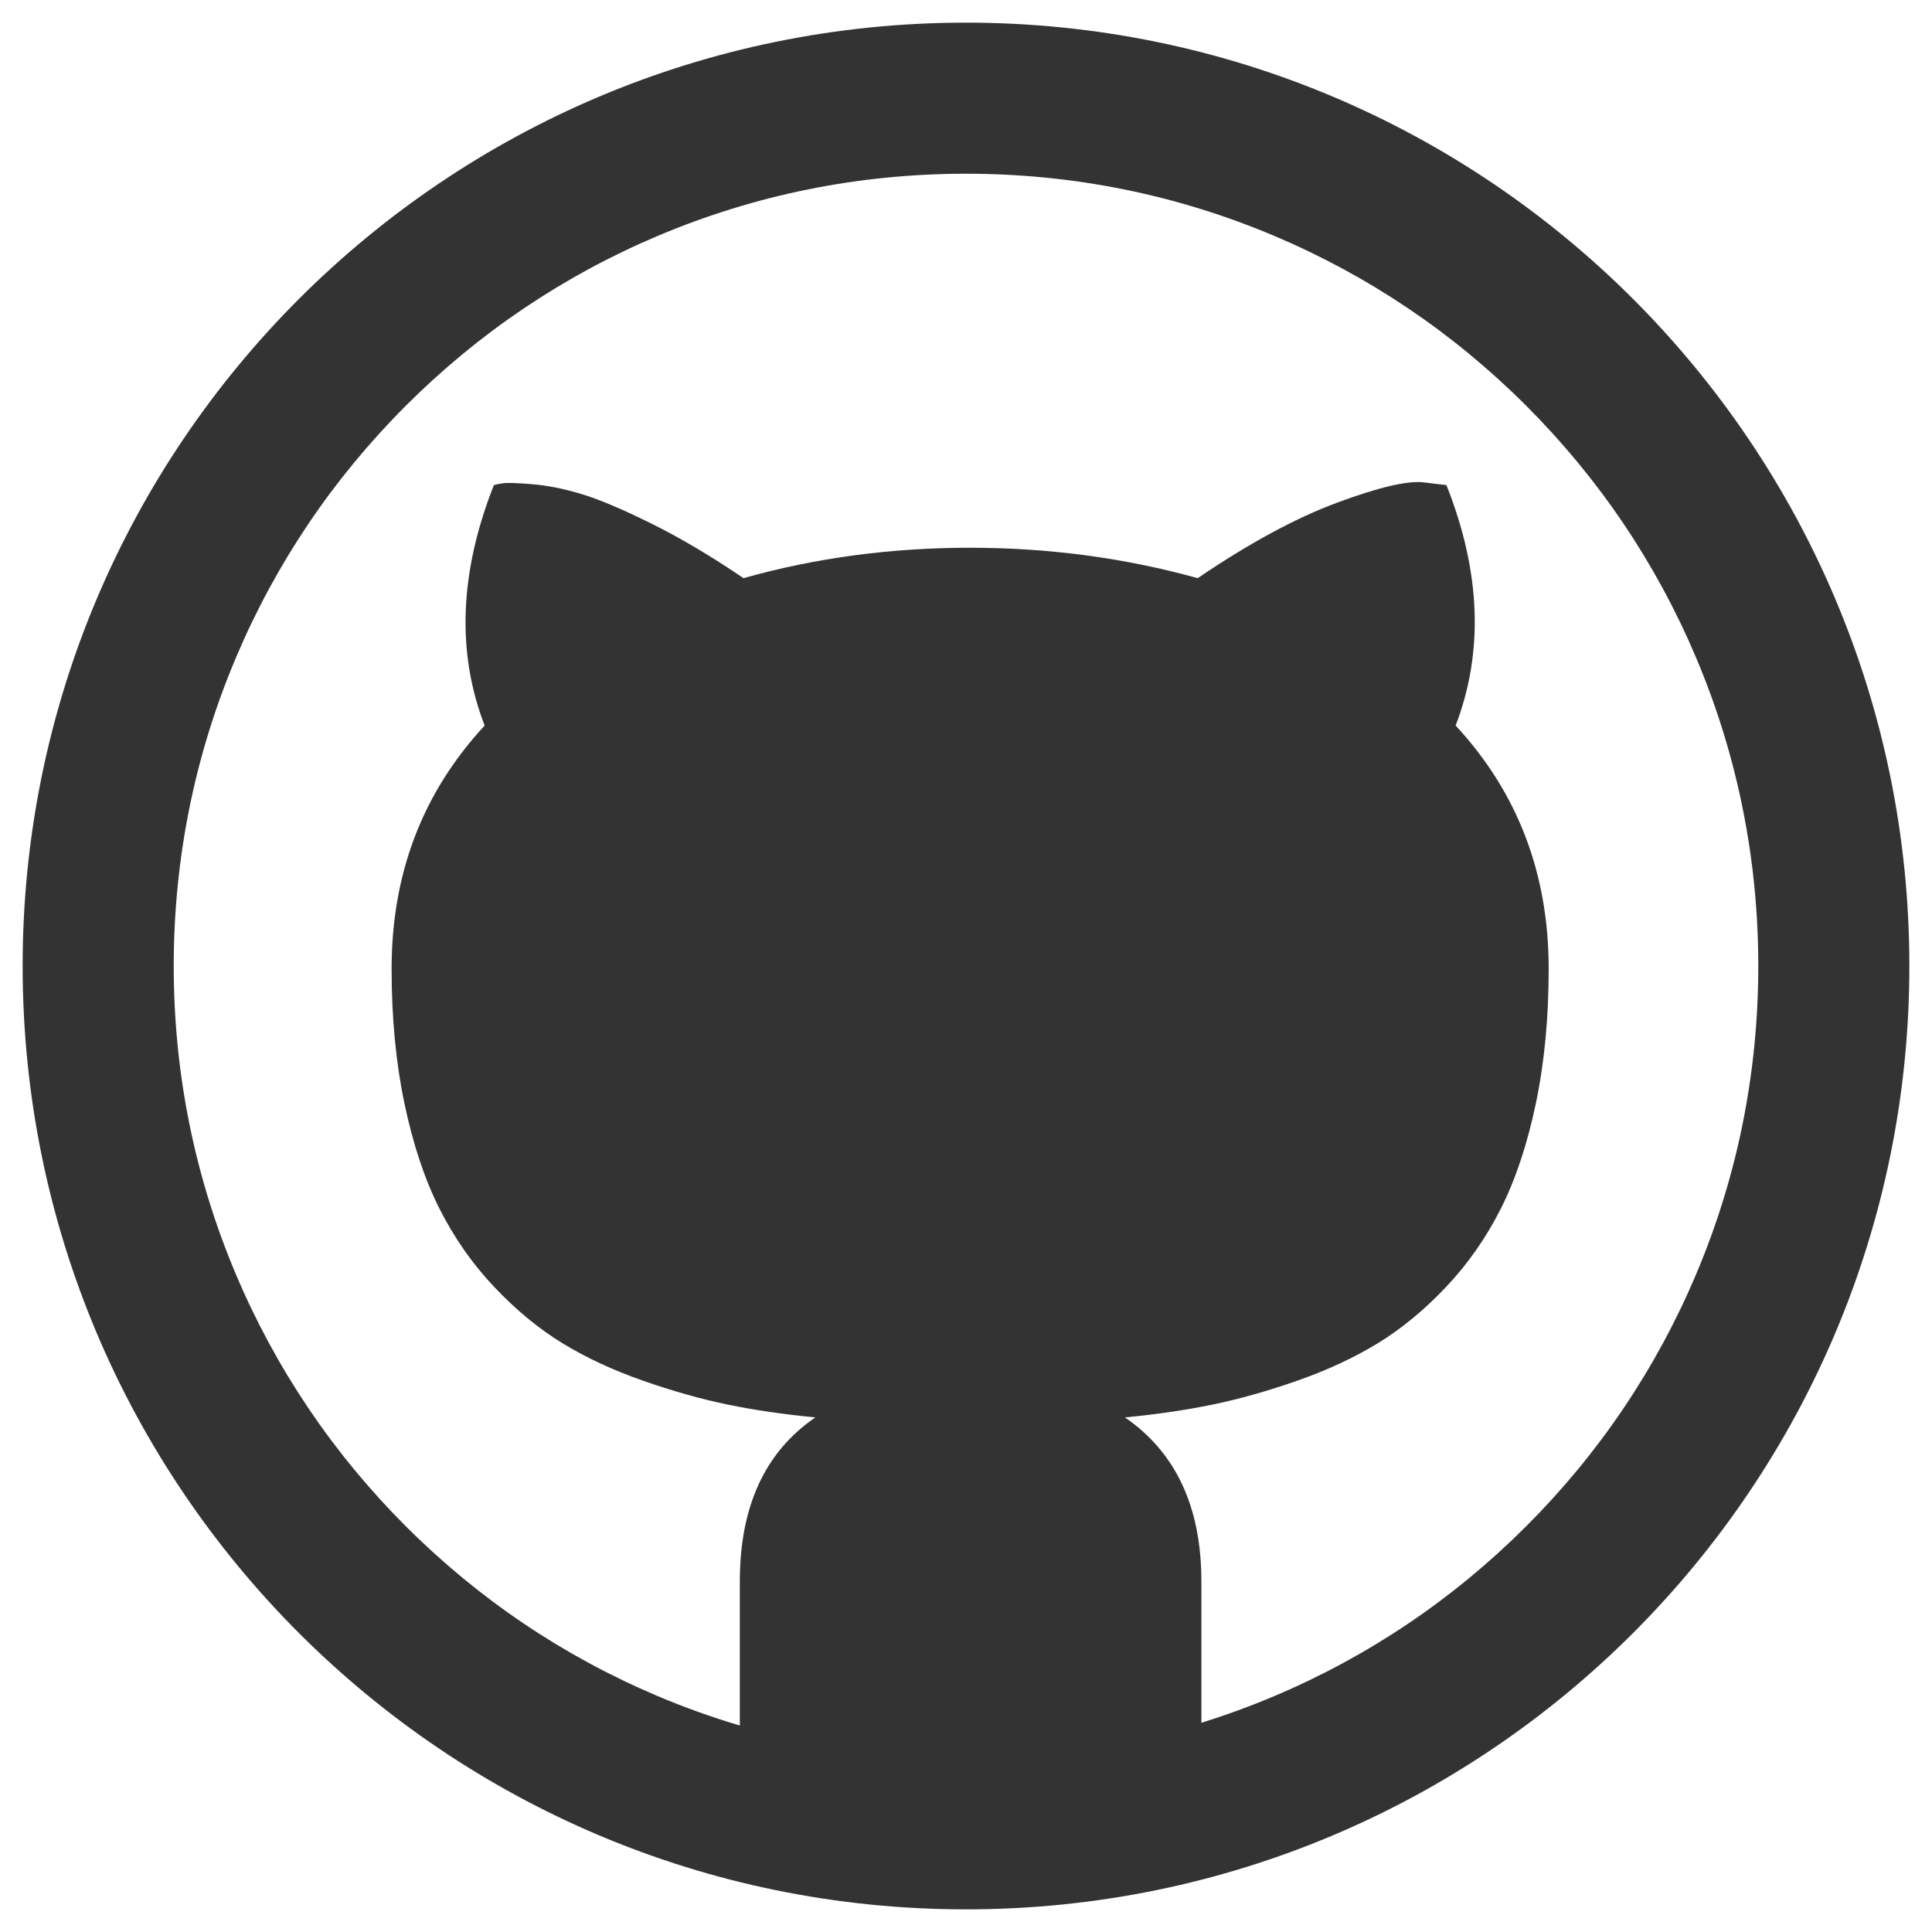 <?xml version="1.0" encoding="utf-8"?>
<!-- Generator: Adobe Illustrator 17.0.0, SVG Export Plug-In . SVG Version: 6.00 Build 0)  -->
<!DOCTYPE svg PUBLIC "-//W3C//DTD SVG 1.1//EN" "http://www.w3.org/Graphics/SVG/1.1/DTD/svg11.dtd">
<svg version="1.1" id="Layer_1" xmlns="http://www.w3.org/2000/svg" xmlns:xlink="http://www.w3.org/1999/xlink" x="0px" y="0px"
	 width="512px" height="512px" viewBox="0 0 512 512" enable-background="new 0 0 512 512" xml:space="preserve">
<rect x="0" y="0" width="512" height="512" fill="#333333" stroke="none"/>
<g>
	<path fill="#FFFFFF" d="M337.714,62.522C311.854,51.585,284.362,46.039,256,46.039s-55.854,5.546-81.714,16.483
		c-24.997,10.572-47.456,25.717-66.751,45.013s-34.439,41.754-45.013,66.751C51.585,200.146,46.039,227.638,46.039,256
		s5.546,55.854,16.482,81.713c10.572,24.998,25.718,47.456,45.013,66.752c19.296,19.295,41.754,34.439,66.751,45.013
		c7.139,3.019,14.405,5.612,21.777,7.807v-38.198c0-19.856,6.673-34.343,20.02-43.457c-8.464-0.813-16.235-1.953-23.315-3.418
		s-14.567-3.581-22.461-6.348c-7.894-2.767-14.974-6.062-21.24-9.888c-6.267-3.825-12.288-8.789-18.066-14.893
		c-5.778-6.104-10.62-13.021-14.526-20.752s-6.999-17.009-9.277-27.832s-3.418-22.746-3.418-35.767
		c0-25.228,8.22-46.712,24.658-64.453c-7.487-19.368-6.673-40.608,2.441-63.721c0.488-0.163,1.302-0.325,2.441-0.488
		c1.14-0.163,3.703-0.081,7.69,0.244c3.987,0.325,8.301,1.18,12.939,2.563s10.823,3.987,18.555,7.812
		c7.731,3.825,15.91,8.667,24.536,14.526c19.043-5.371,39.062-8.057,60.059-8.057c20.833,0,40.935,2.686,60.303,8.057
		c13.672-9.277,26.001-15.95,36.987-20.02s18.596-5.859,22.827-5.371l6.104,0.732c9.114,22.949,9.929,44.189,2.441,63.721
		c16.439,17.741,24.658,39.226,24.658,64.453c0,13.021-1.14,24.943-3.418,35.767c-2.278,10.823-5.371,20.101-9.277,27.832
		s-8.748,14.648-14.526,20.752c-5.778,6.104-11.8,11.067-18.066,14.893c-6.267,3.825-13.347,7.121-21.24,9.888
		c-7.894,2.767-15.381,4.883-22.461,6.348s-14.852,2.604-23.315,3.418c13.509,9.277,20.264,23.763,20.264,43.457v37.468
		c6.536-2.033,12.985-4.391,19.336-7.076c24.998-10.573,47.456-25.718,66.752-45.013c19.295-19.295,34.439-41.754,45.013-66.751
		c10.938-25.859,16.483-53.352,16.483-81.714s-5.546-55.854-16.482-81.714c-10.573-24.997-25.718-47.456-45.013-66.751
		C385.17,88.24,362.712,73.096,337.714,62.522z"/>
	<path fill="#FFFFFF" d="M0,0v512h512V0H0z M256,506C117.929,506,6,394.071,6,256S117.929,6,256,6s250,111.929,250,250
		S394.071,506,256,506z"/>
</g>
</svg>
